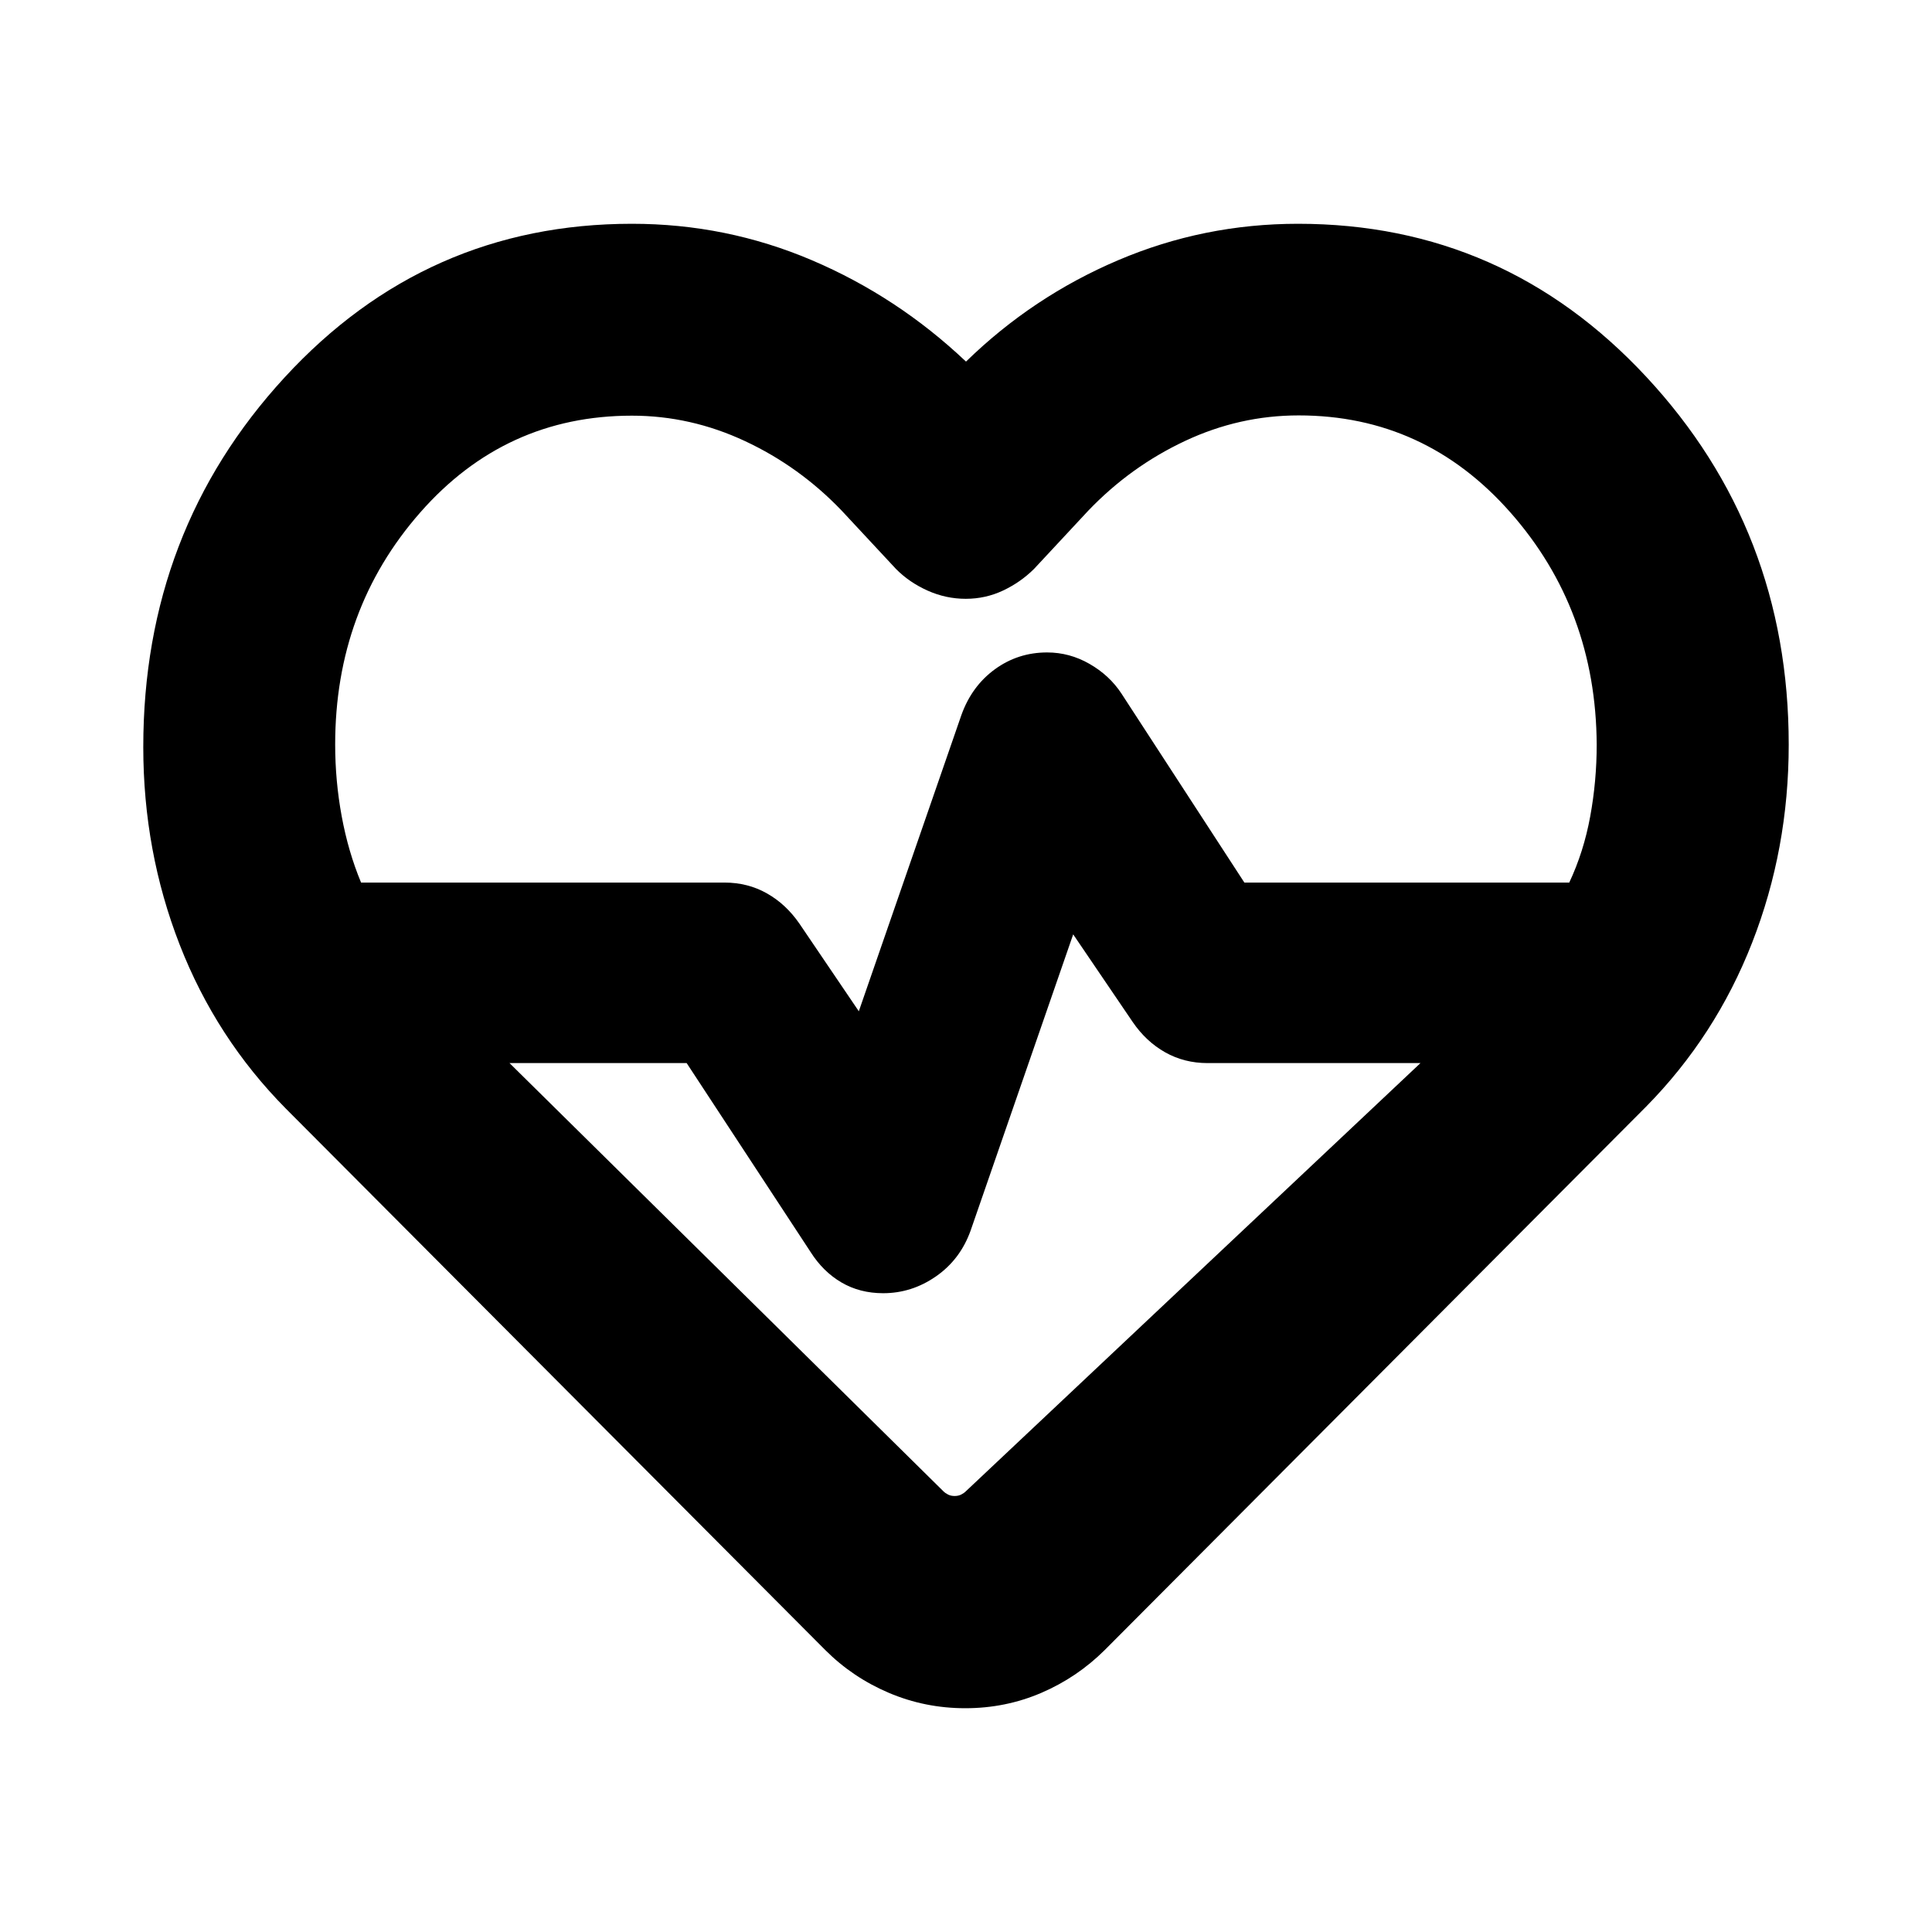 <svg xmlns="http://www.w3.org/2000/svg" height="24" viewBox="0 96 960 960" width="24"><path d="M480 570.413Zm-.348 374.392q-19.991 0-37.963-7.631-17.972-7.63-31.602-21.261l-268-269q-34.743-35.123-52.817-81.532-18.075-46.41-18.075-98.182 0-107.351 70.241-183.678Q211.677 207.195 314 207.195q46.87 0 89.37 18.087 42.5 18.087 76.63 50.391 33.13-32.304 75.63-50.391 42.5-18.087 89.37-18.087 102.328 0 173.066 76.084 70.739 76.084 70.739 182.713 0 51.899-18.163 98.378-18.163 46.478-52.729 81.543l-269 270q-13.731 13.631-31.501 21.261-17.769 7.631-37.76 7.631Zm40.665-524.609q11.161 0 21.07 5.692t15.831 14.699l61.103 93.956h161.432q7.203-15.304 10.42-32.883 3.218-17.579 3.218-35.66-.37-67.174-42.891-115.38-42.522-48.207-105.205-48.207-29.442 0-56.51 12.718-27.067 12.717-48.002 34.587l-27 29q-6.696 6.63-15.392 10.728-8.695 4.098-18.532 4.098t-18.947-4.079q-9.11-4.078-15.695-10.747l-27-29q-20.935-21.87-47.989-34.522-27.054-12.652-56.228-12.652-62.978 0-105.217 48.134t-42.239 115.271q0 18.099 3.25 35.694 3.25 17.596 9.619 32.9H360q11.547 0 21.034 5.348 9.488 5.348 16.184 15.044l29.521 43.564 50.978-147.216q5.131-14.326 16.61-22.707 11.48-8.38 25.99-8.38Zm12.944 140.088L482.283 707.5q-5.131 14.326-17.174 22.707-12.043 8.38-26.276 8.38-11.594 0-20.724-5.348-9.131-5.348-15.33-15.116l-61.583-93.883h-88.021l215.6 212.773q.899.899 2.301 1.617 1.402.717 3.272.717 1.869 0 3.271-.717 1.402-.718 2.301-1.617L705.825 624.24H600q-11.547 0-21.034-5.348-9.488-5.348-16.118-15.044l-29.587-43.564Z"/></svg>